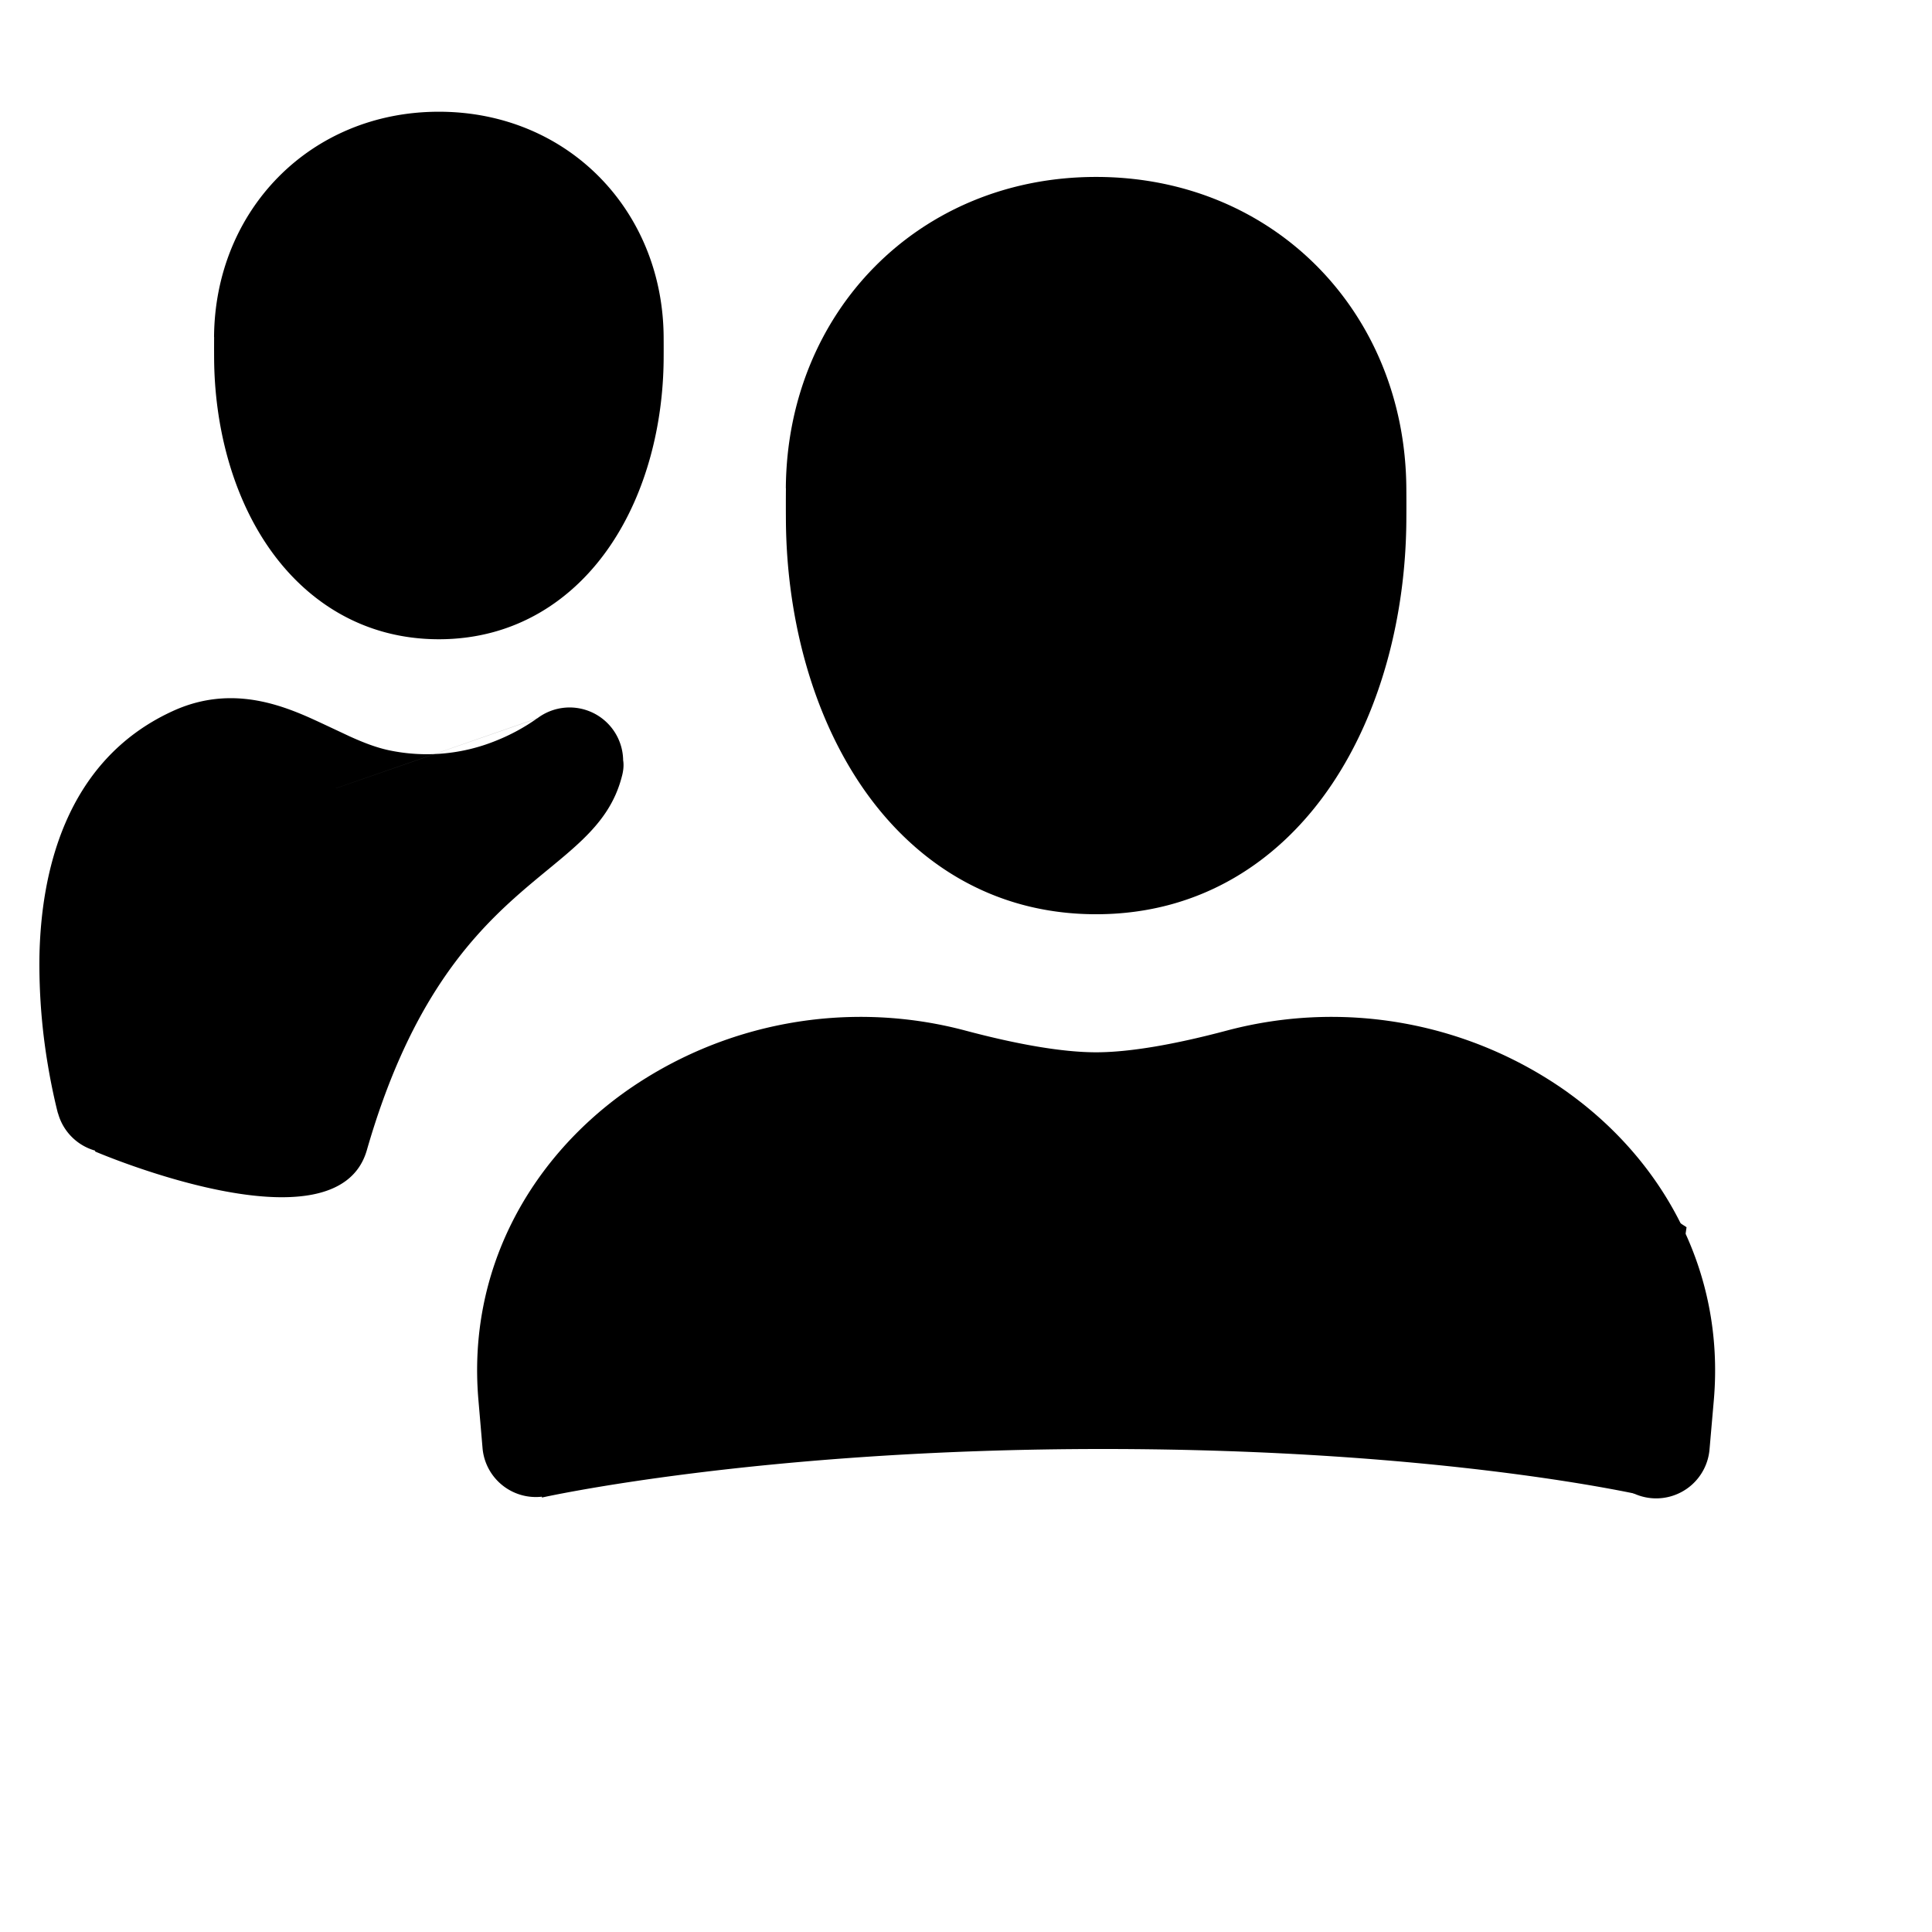 <svg xmlns="http://www.w3.org/2000/svg" viewBox="0 0 24 24" fill="currentColor">
  <path _ngcontent-ng-c1909134112="" style="color: inherit" d="M7.727 9.639c.246-.98-2 .664-4.508 0-.77-.204-1.08.258-1.673 1.162-.749 1.142-.363 3.504-.363 3.504s2.998 1.288 3.374-.017c1.003-3.487 2.835-3.32 3.17-4.65ZM7.58 4.306v-.114c-.008-1.221-.907-2.14-2.128-2.14-1.22 0-2.12.919-2.128 2.14a18.548 18.548 0 0 0 0 .27c.013 1.403.724 2.814 2.128 2.814 1.404 0 2.115-1.41 2.127-2.814v-.156Z" />
  <path _ngcontent-ng-c1909134112="" fill-rule="evenodd" clip-rule="evenodd" style="color: inherit" d="M5.452 2.718c-.845 0-1.457.612-1.463 1.478a17.983 17.983 0 0 0 0 .26c.006.604.163 1.172.43 1.568.253.378.59.587 1.033.587.443 0 .78-.21 1.034-.587.266-.396.423-.964.428-1.568a17.662 17.662 0 0 0 0-.26c-.005-.866-.617-1.478-1.462-1.478Zm-2.793 1.47c.01-1.577 1.196-2.8 2.793-2.8 1.597 0 2.783 1.223 2.792 2.8a19.116 19.116 0 0 1 0 .28c-.007.8-.211 1.638-.655 2.298-.456.679-1.177 1.175-2.137 1.175S3.77 7.445 3.314 6.766c-.443-.66-.647-1.498-.654-2.299a19.062 19.062 0 0 1 0-.28Zm.599 5.922c-.301-.128-.428-.127-.56-.066-.611.282-.859.973-.877 1.86A6.19 6.19 0 0 0 2 13.463l.005.021.001.003a.665.665 0 0 1-1.283.35l.642-.175-.642.175v-.002L.72 13.83l-.003-.01-.009-.035a7.642 7.642 0 0 1-.112-.547 7.514 7.514 0 0 1-.106-1.362c.02-.998.3-2.418 1.65-3.04.646-.299 1.219-.128 1.638.05.108.046.249.113.373.171l.194.091c.174.079.327.137.477.17A2.28 2.28 0 0 0 6.165 9.2a2.45 2.45 0 0 0 .509-.277l-.002.001v.001m.003-.002a.665.665 0 0 1 .84 1.03l-.422-.514.422.514-.002.002-.002.002-.006.004-.016.013a2.209 2.209 0 0 1-.223.154 3.702 3.702 0 0 1-.61.308 3.61 3.61 0 0 1-2.118.18 3.742 3.742 0 0 1-.739-.255 11.362 11.362 0 0 1-.272-.128c-.09-.043-.167-.08-.269-.123" />
  <path _ngcontent-ng-c1909134112="" style="color: inherit" d="m20.462 18.588.489-3.343-1.64-1.066a4.059 4.059 0 0 0-2.749-.62l-2.86.381s-2.984-.368-4.349-.58l-.866.564a4.06 4.06 0 0 0-1.833 3.738l.078.941S9.417 18 13.702 18c4.286 0 6.76.588 6.76.588ZM16.806 6.24l-.001-.17c-.011-1.83-1.359-3.207-3.189-3.207S10.44 4.24 10.427 6.07a31.905 31.905 0 0 0 0 .405c.019 2.104 1.085 4.218 3.19 4.218 2.103 0 3.17-2.114 3.188-4.218V6.24Z" />
  <path _ngcontent-ng-c1909134112="" fill-rule="evenodd" clip-rule="evenodd" style="color: inherit" d="M13.616 3.528c-1.454 0-2.514 1.071-2.524 2.545a30.354 30.354 0 0 0 0 .395c.009.954.256 1.873.7 2.533.43.64 1.03 1.026 1.824 1.026S15.01 9.642 15.441 9c.443-.66.69-1.579.699-2.533a28.431 28.431 0 0 0 0-.395c-.01-1.474-1.07-2.545-2.524-2.545ZM9.762 6.065c.014-2.185 1.649-3.867 3.854-3.867 2.206 0 3.84 1.682 3.854 3.867a25.163 25.163 0 0 1 0 .415c-.01 1.15-.305 2.34-.925 3.263-.633.942-1.618 1.614-2.929 1.614-1.31 0-2.295-.672-2.928-1.614-.62-.924-.915-2.113-.925-3.263a28.097 28.097 0 0 1 0-.415Zm9.718 7.509c1.166.838 1.948 2.2 1.81 3.816l-.053.607a.665.665 0 1 1-1.325-.114l.052-.607c.093-1.085-.419-2.017-1.26-2.623a3.73 3.73 0 0 0-3.113-.568c-.696.186-1.388.317-1.975.317-.586 0-1.278-.131-1.975-.317a3.73 3.73 0 0 0-3.113.568c-.84.606-1.353 1.538-1.26 2.623l.052.607a.665.665 0 0 1-1.325.114l-.052-.607c-.139-1.616.643-2.978 1.808-3.816a5.06 5.06 0 0 1 4.233-.774c.656.175 1.217.272 1.632.272.415 0 .976-.097 1.632-.272a5.06 5.06 0 0 1 4.233.774Z" />
</svg>